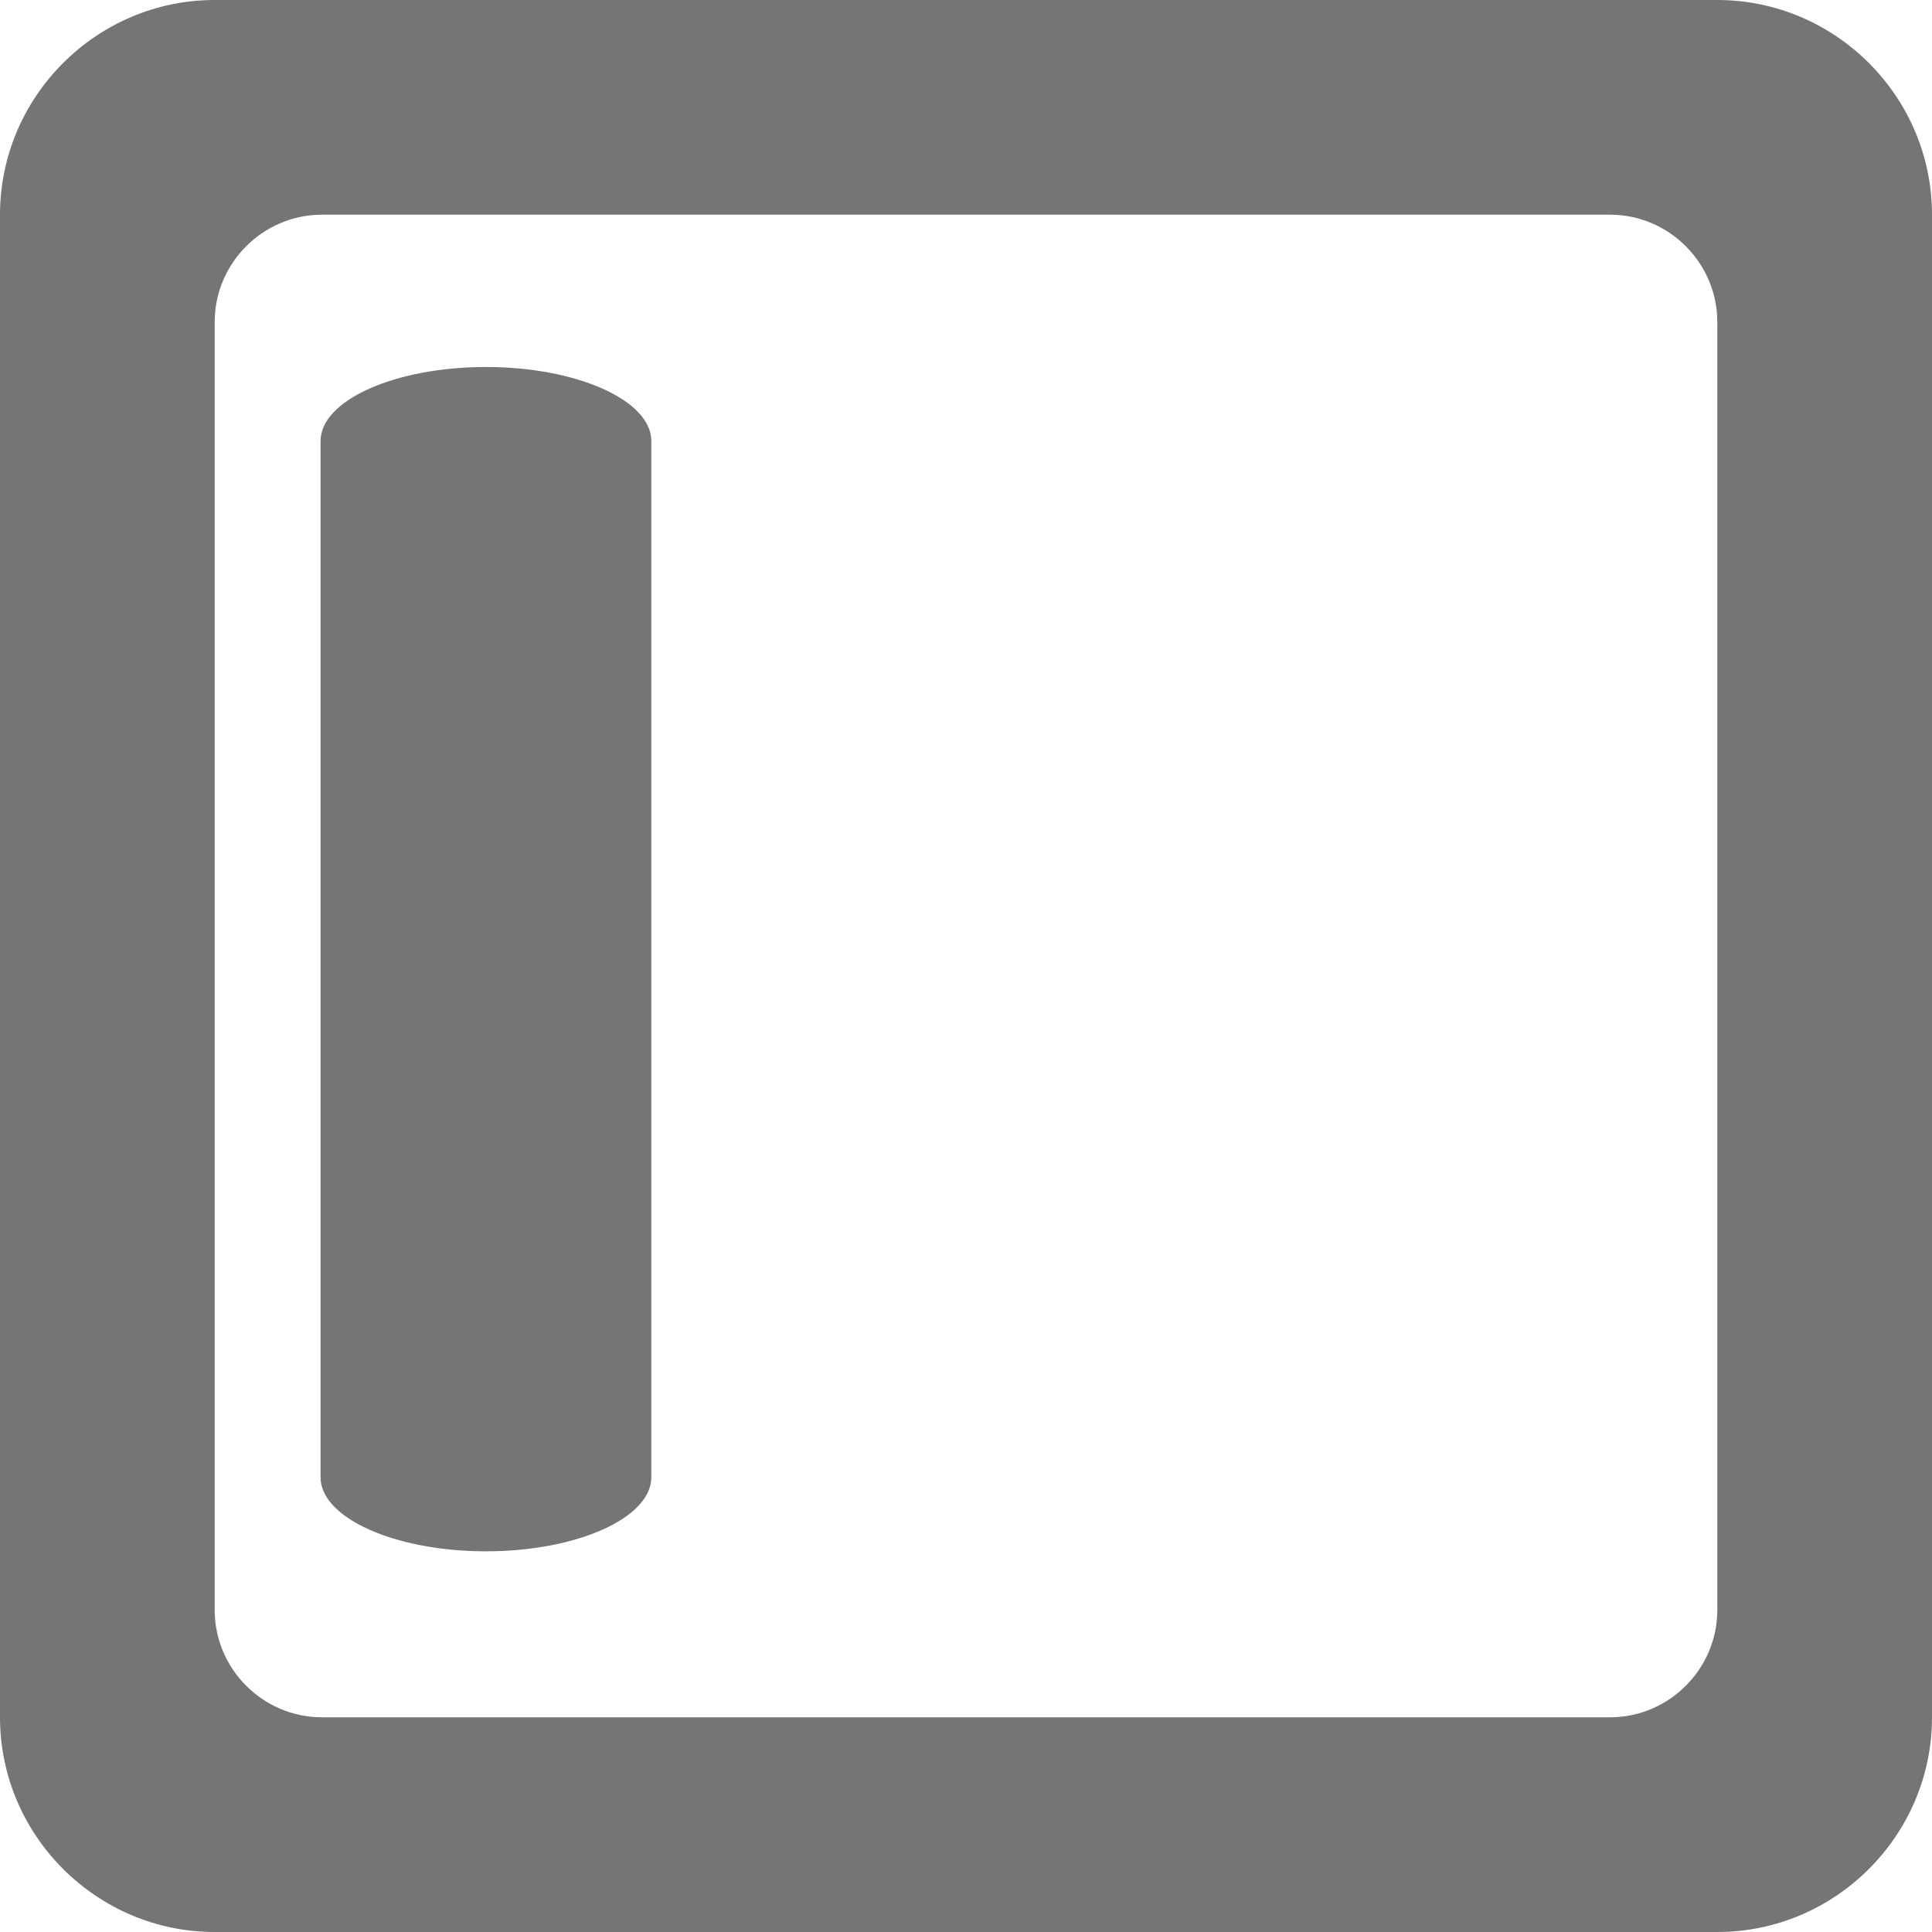 <?xml version="1.0" encoding="UTF-8"?>
<svg width="24px" height="24px" viewBox="0 0 24 24" version="1.1" xmlns="http://www.w3.org/2000/svg" xmlns:xlink="http://www.w3.org/1999/xlink">
    <!-- Generator: Sketch 50.2 (55047) - http://www.bohemiancoding.com/sketch -->
    <title>Icon Left</title>
    <desc>Created with Sketch.</desc>
    <defs></defs>
    <g id="Webiny---PageEditor" stroke="none" stroke-width="1" fill="none" fill-rule="evenodd">
        <g id="Page-editor---Blank" transform="translate(-118, -276)">
            <g id="Left-menu" transform="translate(25, 125)">
                <g id="dock-direction" transform="translate(12, 141)">
                    <g id="Icon-Left" transform="translate(77, 6)">
                        <g id="round-vertical_align_bottom-24px" transform="translate(6.677, 7.612)">
                            <g id="Bounding_Boxes" transform="translate(4.188, 0)">
                                <polygon id="Shape" points="0 0 13.708 0 13.708 12.643 0 12.643"></polygon>
                            </g>
                            <g id="Rounded" transform="translate(3.125, 8.447) rotate(90) translate(-3.125, -8.447) translate(-4.375, 5.947)" fill="#757575" fill-rule="nonzero">
                                <path d="M0,2.265 C0,3.396 0.414,4.32 0.919,4.32 L13.792,4.32 C14.298,4.32 14.712,3.396 14.712,2.265 C14.712,1.135 14.298,0.211 13.792,0.211 L0.919,0.211 C0.414,0.211 0,1.135 0,2.265 Z" id="Shape"></path>
                            </g>
                        </g>
                        <g id="round-check_box_outline_blank-24px">
                            <g id="Bounding_Boxes">
                                <polygon id="Shape" points="0 0 32 0 32 32 0 32"></polygon>
                            </g>
                            <g id="Rounded" transform="translate(4, 4)" fill="#757575" fill-rule="nonzero">
                                <path d="M20,21.333 L4,21.333 C3.267,21.333 2.667,20.733 2.667,20 L2.667,4 C2.667,3.267 3.267,2.667 4,2.667 L20,2.667 C20.733,2.667 21.333,3.267 21.333,4 L21.333,20 C21.333,20.733 20.733,21.333 20,21.333 Z M21.333,0 L2.667,0 C1.2,0 0,1.2 0,2.667 L0,21.333 C0,22.8 1.2,24 2.667,24 L21.333,24 C22.8,24 24,22.8 24,21.333 L24,2.667 C24,1.2 22.8,0 21.333,0 Z" id="Shape"></path>
                            </g>
                        </g>
                    </g>
                </g>
            </g>
        </g>
    </g>
</svg>